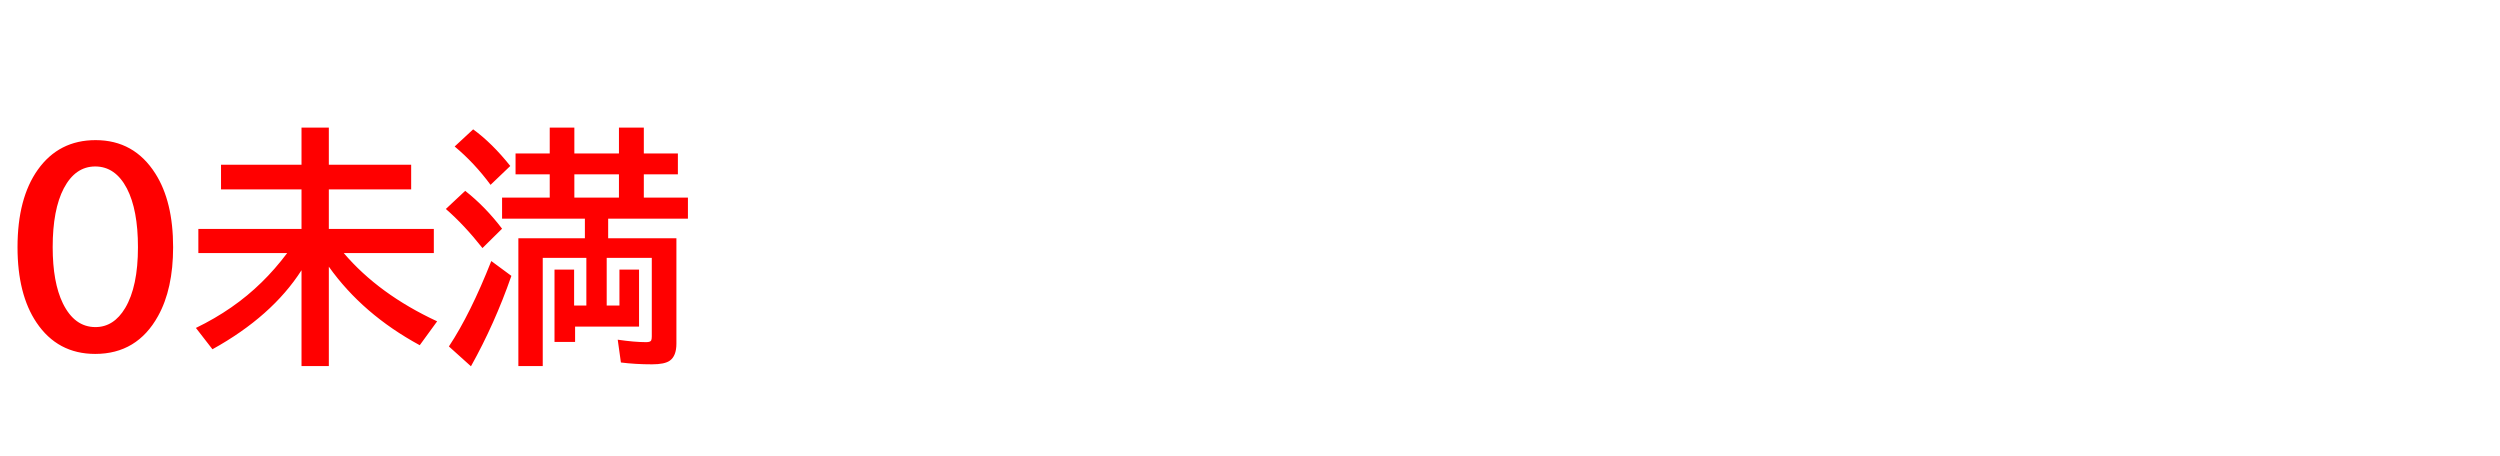 <svg xmlns="http://www.w3.org/2000/svg" id="svg1" version="1.1" height="200" width="1096">
  <defs id="defs1"></defs>
  <rect id="rect1" stroke="none" fill="none" height="200" width="1096" y="0" x="0"></rect>
  <path aria-label="0未満" style="font-weight:bold;font-size:110px;font-family:'BIZ UDPGothic';fill:#ff0000" id="text1" d="m 41.895,61.431 q 16.919,0 26.211,14.663 7.788,12.246 7.788,32.28 0,18.315 -6.606,30.186 -9.185,16.597 -27.554,16.597 -16.489,0 -25.728,-13.75 -8.325,-12.354 -8.325,-33.032 0,-21.484 8.916,-33.999 9.238,-12.944 25.298,-12.944 z m -0.161,11.548 q -8.701,0 -13.75,9.561 -4.888,9.346 -4.888,25.835 0,15.415 4.458,24.6 5.103,10.42 14.287,10.42 8.057,0 13.052,-8.379 5.586,-9.399 5.586,-26.641 0,-16.382 -4.834,-25.728 -5.049,-9.668 -13.911,-9.668 z M 150.713,110.952 q 15.361,18.047 40.928,29.917 l -7.627,10.474 q -25.029,-13.589 -39.854,-34.429 v 43.56 h -11.978 v -42.002 q -12.944,20.195 -39.048,34.644 l -7.251,-9.346 q 16.65,-8.057 28.789,-19.98 5.801,-5.64 11.226,-12.837 H 86.958 V 100.371 H 132.183 V 83.022 H 96.895 V 72.227 H 132.183 V 55.952 h 11.978 v 16.274 h 36.094 v 10.796 h -36.094 v 17.349 h 46.03 v 10.581 z M 282.251,86.621 h 19.336 v 9.238 h -34.966 v 8.594 h 29.917 v 46.191 q 0,5.425 -2.9,7.466 -2.256,1.611 -7.788,1.611 -7.305,0 -13.643,-0.806 l -1.396,-9.99 Q 278.169,150 283.271,150 q 1.826,0 2.202,-0.752 0.269,-0.537 0.269,-1.772 v -34.429 h -19.766 v 20.894 h 5.586 v -15.737 h 8.594 v 24.976 h -28.037 v 6.714 h -9.023 v -31.689 h 8.594 v 15.737 h 5.371 v -20.894 h -19.121 v 47.427 h -10.688 v -56.02 h 29.165 v -8.594 h -36.309 v -9.238 h 20.894 V 76.416 h -14.985 v -9.131 h 14.985 V 55.952 h 10.796 v 11.333 h 19.551 V 55.952 h 10.903 v 11.333 h 14.932 v 9.131 h -14.932 z m -10.903,0 V 76.416 h -19.551 v 10.205 z m -56.289,-5.586 q -7.036,-9.561 -15.737,-16.812 l 8.11,-7.52 q 8.325,6.069 16.274,16.06 z M 211.514,108.75 Q 203.457,98.545 195.454,91.616 l 8.486,-7.949 q 8.809,6.929 16.167,16.597 z m -14.717,43.13 q 9.453,-14.287 18.584,-37.437 l 8.809,6.499 q -7.305,21.001 -17.725,39.639 z"></path>
</svg>
